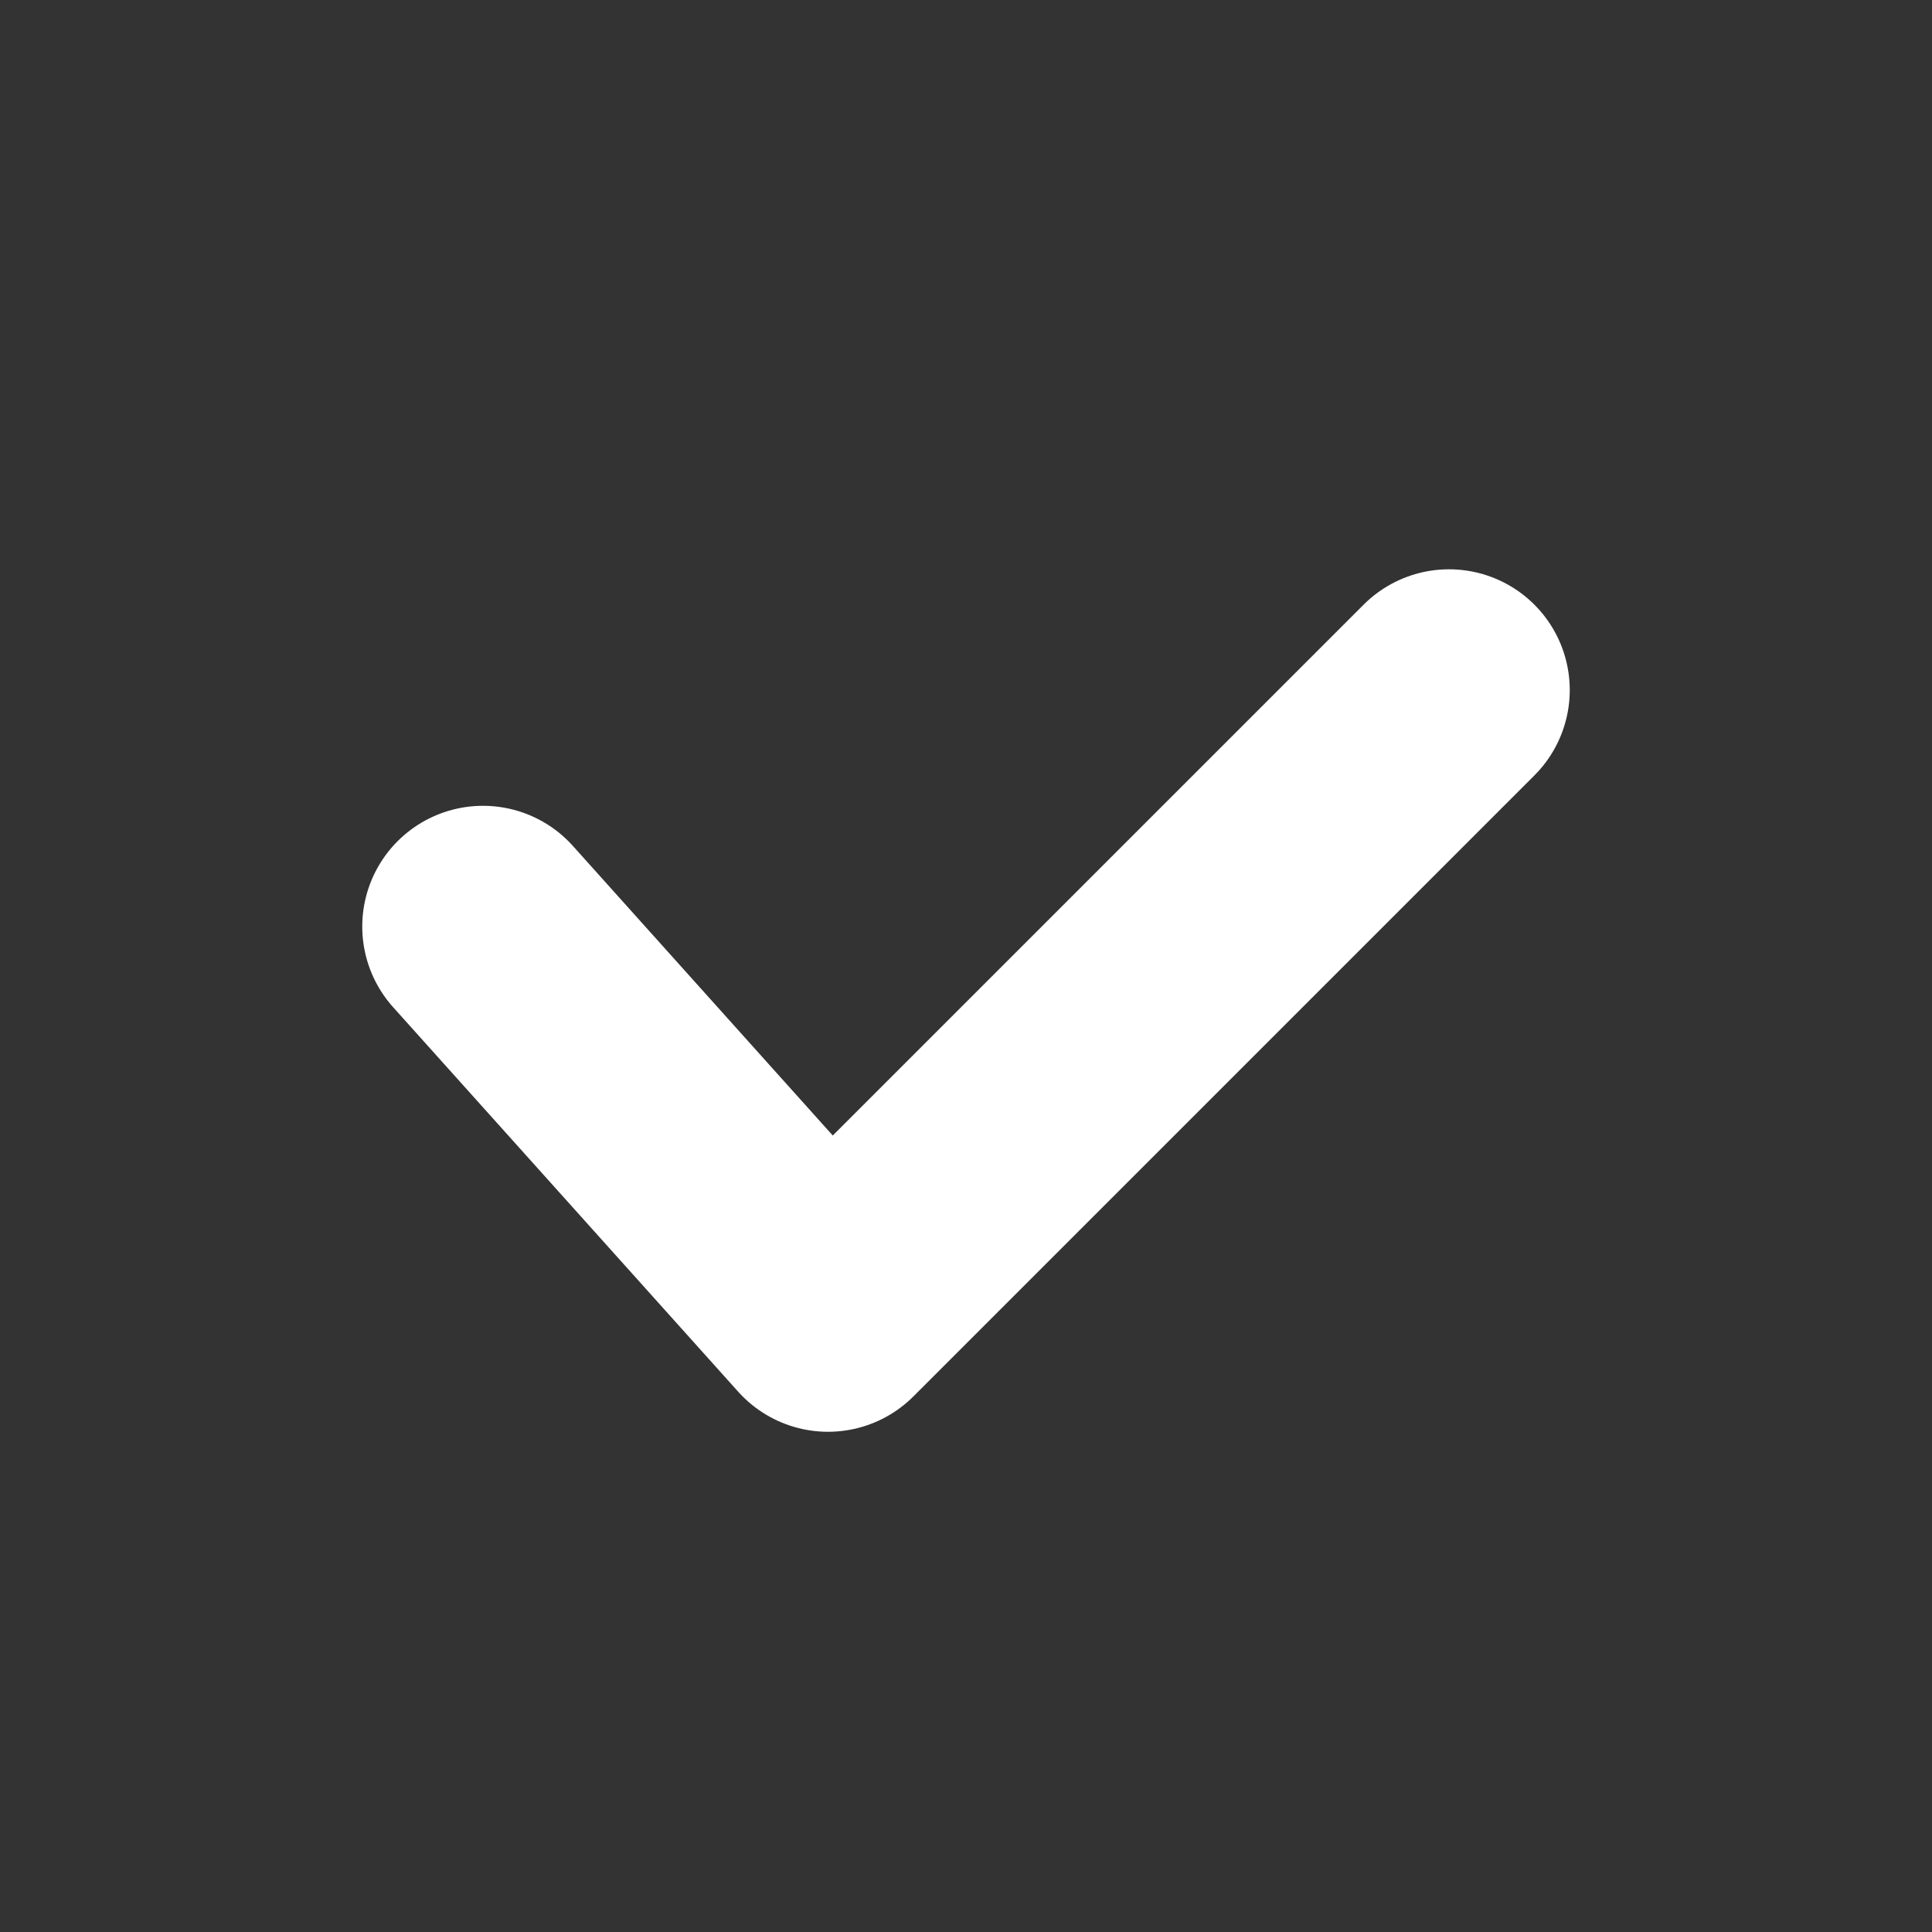 <svg width="24" height="24" viewBox="0 0 24 24" fill="none" xmlns="http://www.w3.org/2000/svg">
<rect x="0" y="0" width="24" height="24" fill="#333333" stroke="none"/>
<g id="&#236;&#178;&#180;&#237;&#129;&#172;">
<path id="Vector 2" d="M6 11.51L10.286 16.286L18 8.572" stroke="white" stroke-width="3" stroke-linecap="round" stroke-linejoin="round"/>
</g>
</svg>
